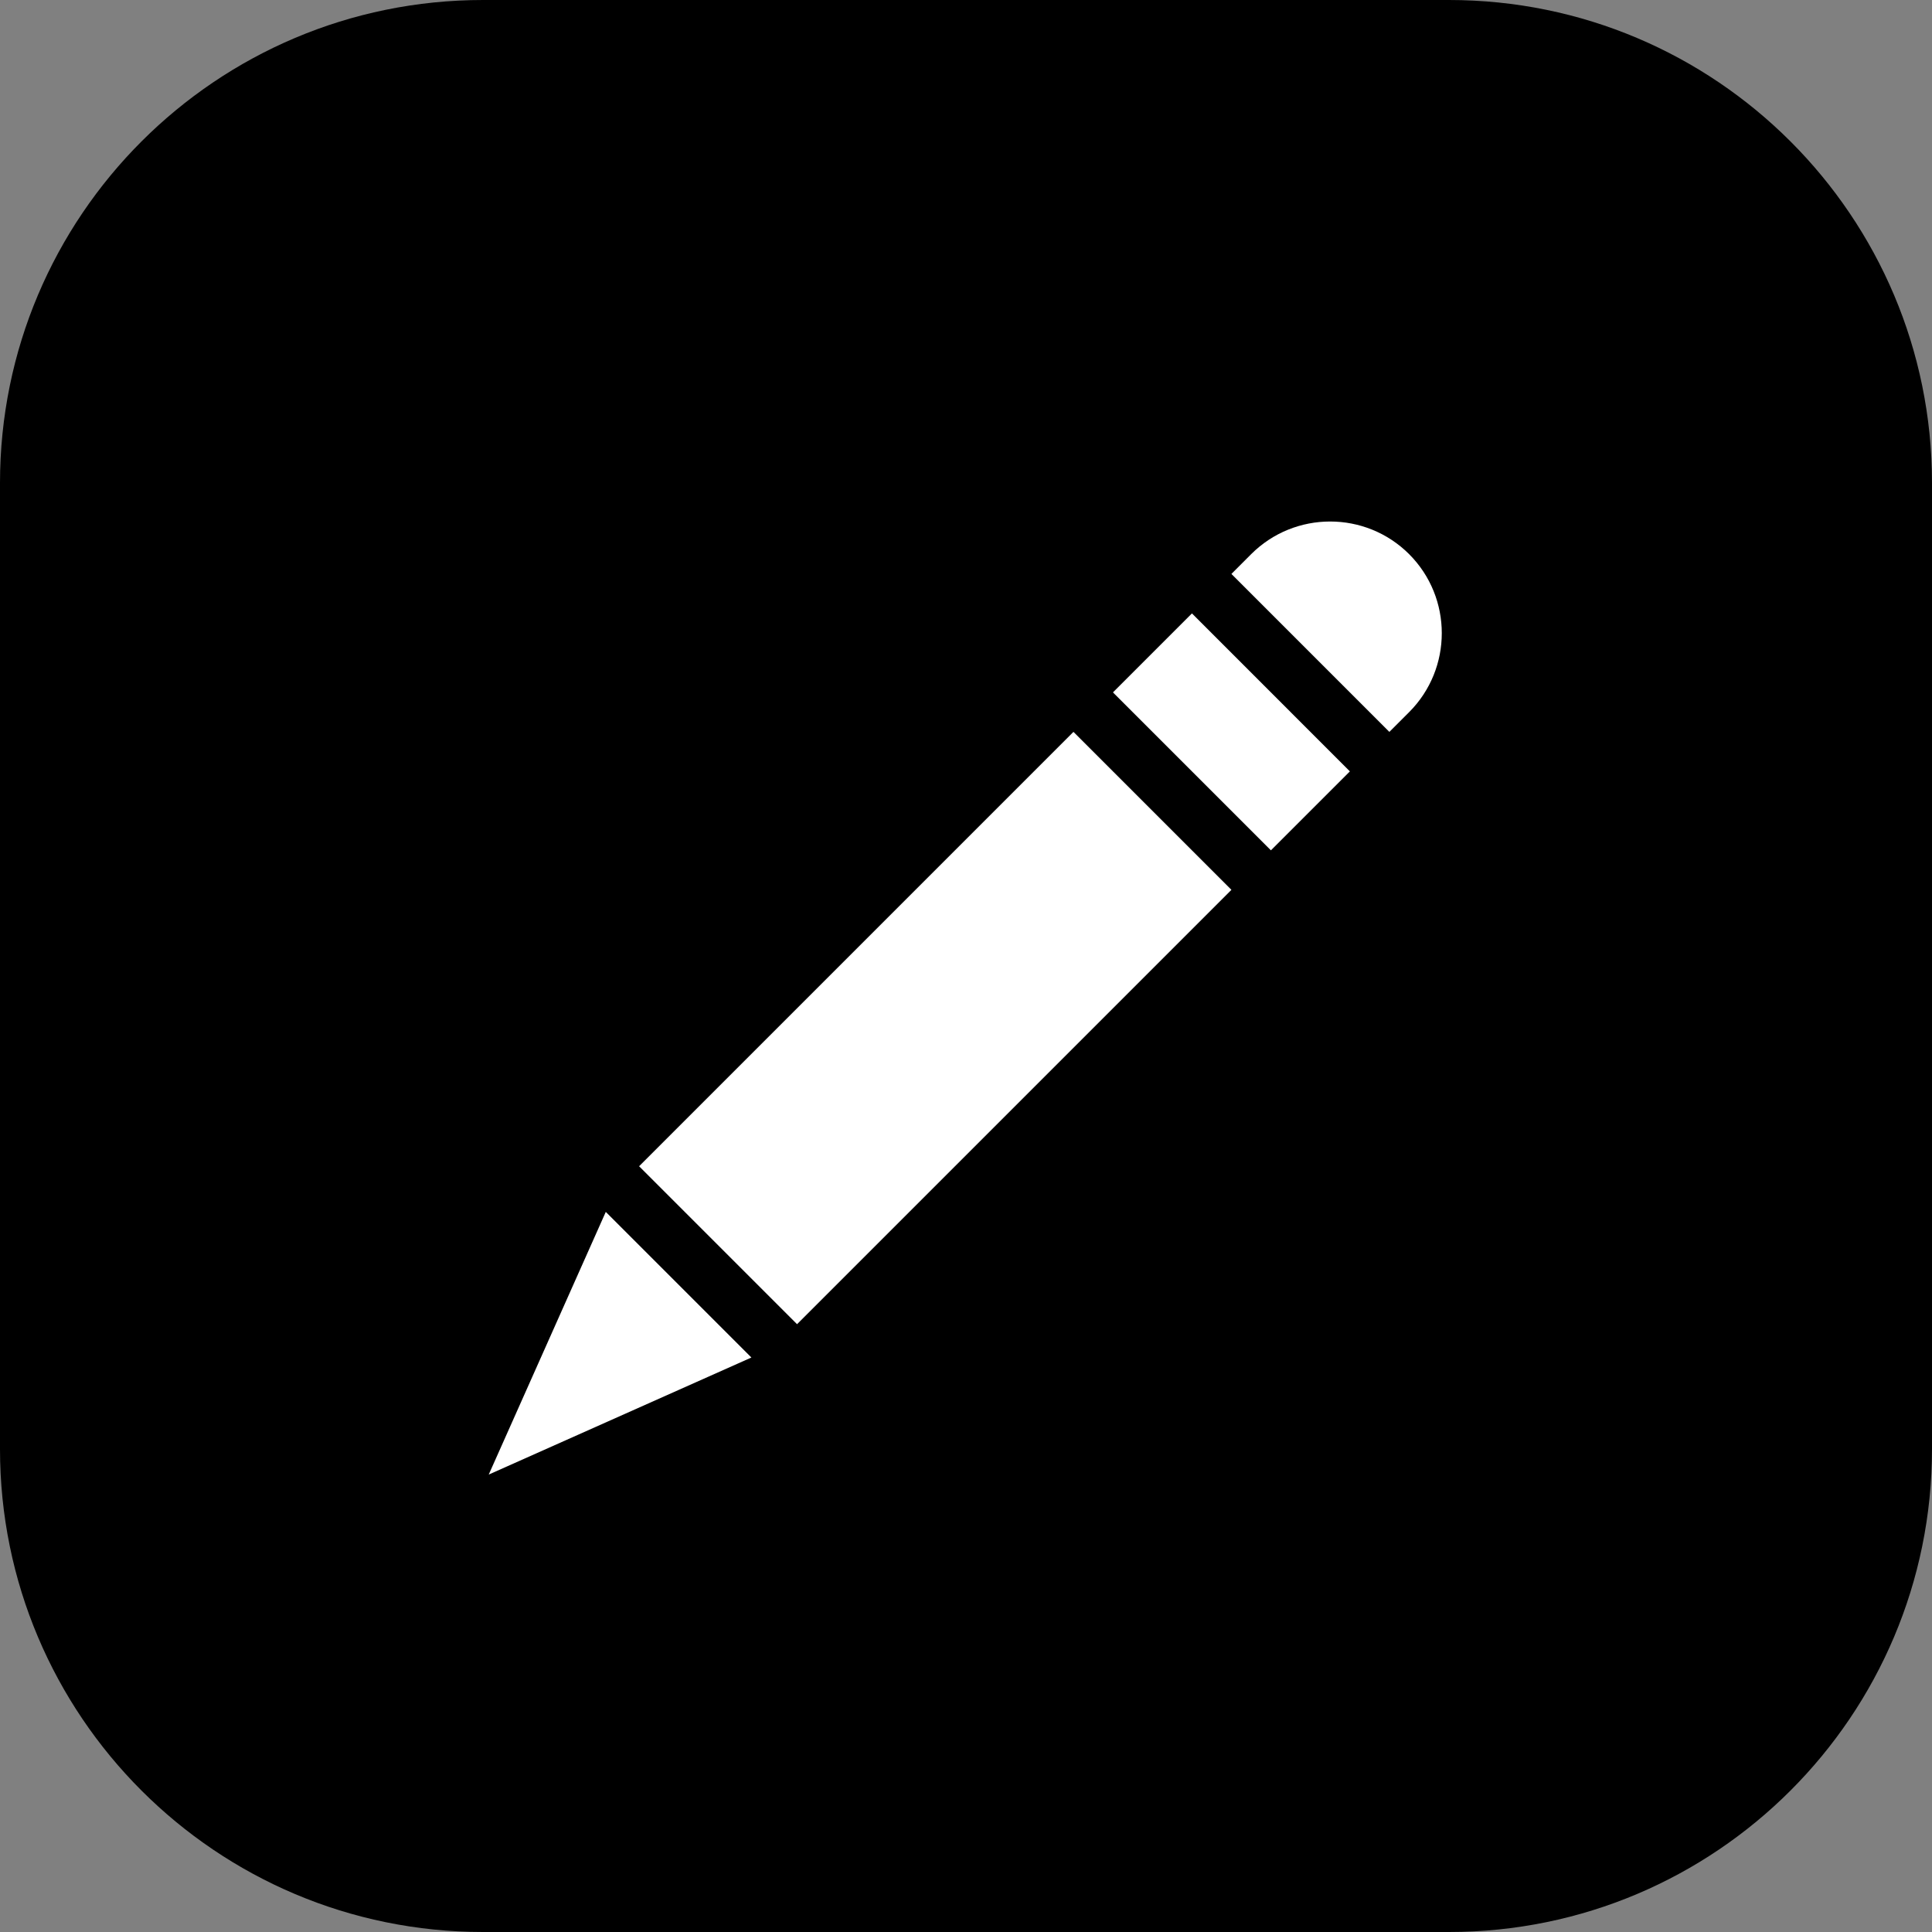 <svg width="60" height="60" viewBox="0 0 60 60" fill="none" xmlns="http://www.w3.org/2000/svg">
<rect x="0" y="0" width="60" height="60" fill="#808080" stroke="none"/>
<path d="M0 15C0 6.716 6.716 0 15 0H45C53.284 0 60 6.716 60 15V45C60 53.284 53.284 60 45 60H15C6.716 60 0 53.284 0 45V15Z" fill="black"/>
<path d="M18.813 37.637L23.335 42.159L15.178 45.794L18.813 37.637ZM19.848 36.219L33.337 22.729L38.243 27.635L24.753 41.124L19.848 36.219ZM34.564 21.503L37.017 19.05L41.922 23.956L39.469 26.408L34.564 21.503ZM38.856 17.21C40.209 15.858 42.409 15.858 43.762 17.21C45.114 18.563 45.114 20.763 43.762 22.116L43.148 22.73L38.243 17.824L38.856 17.21Z" fill="white"/>
</svg>
